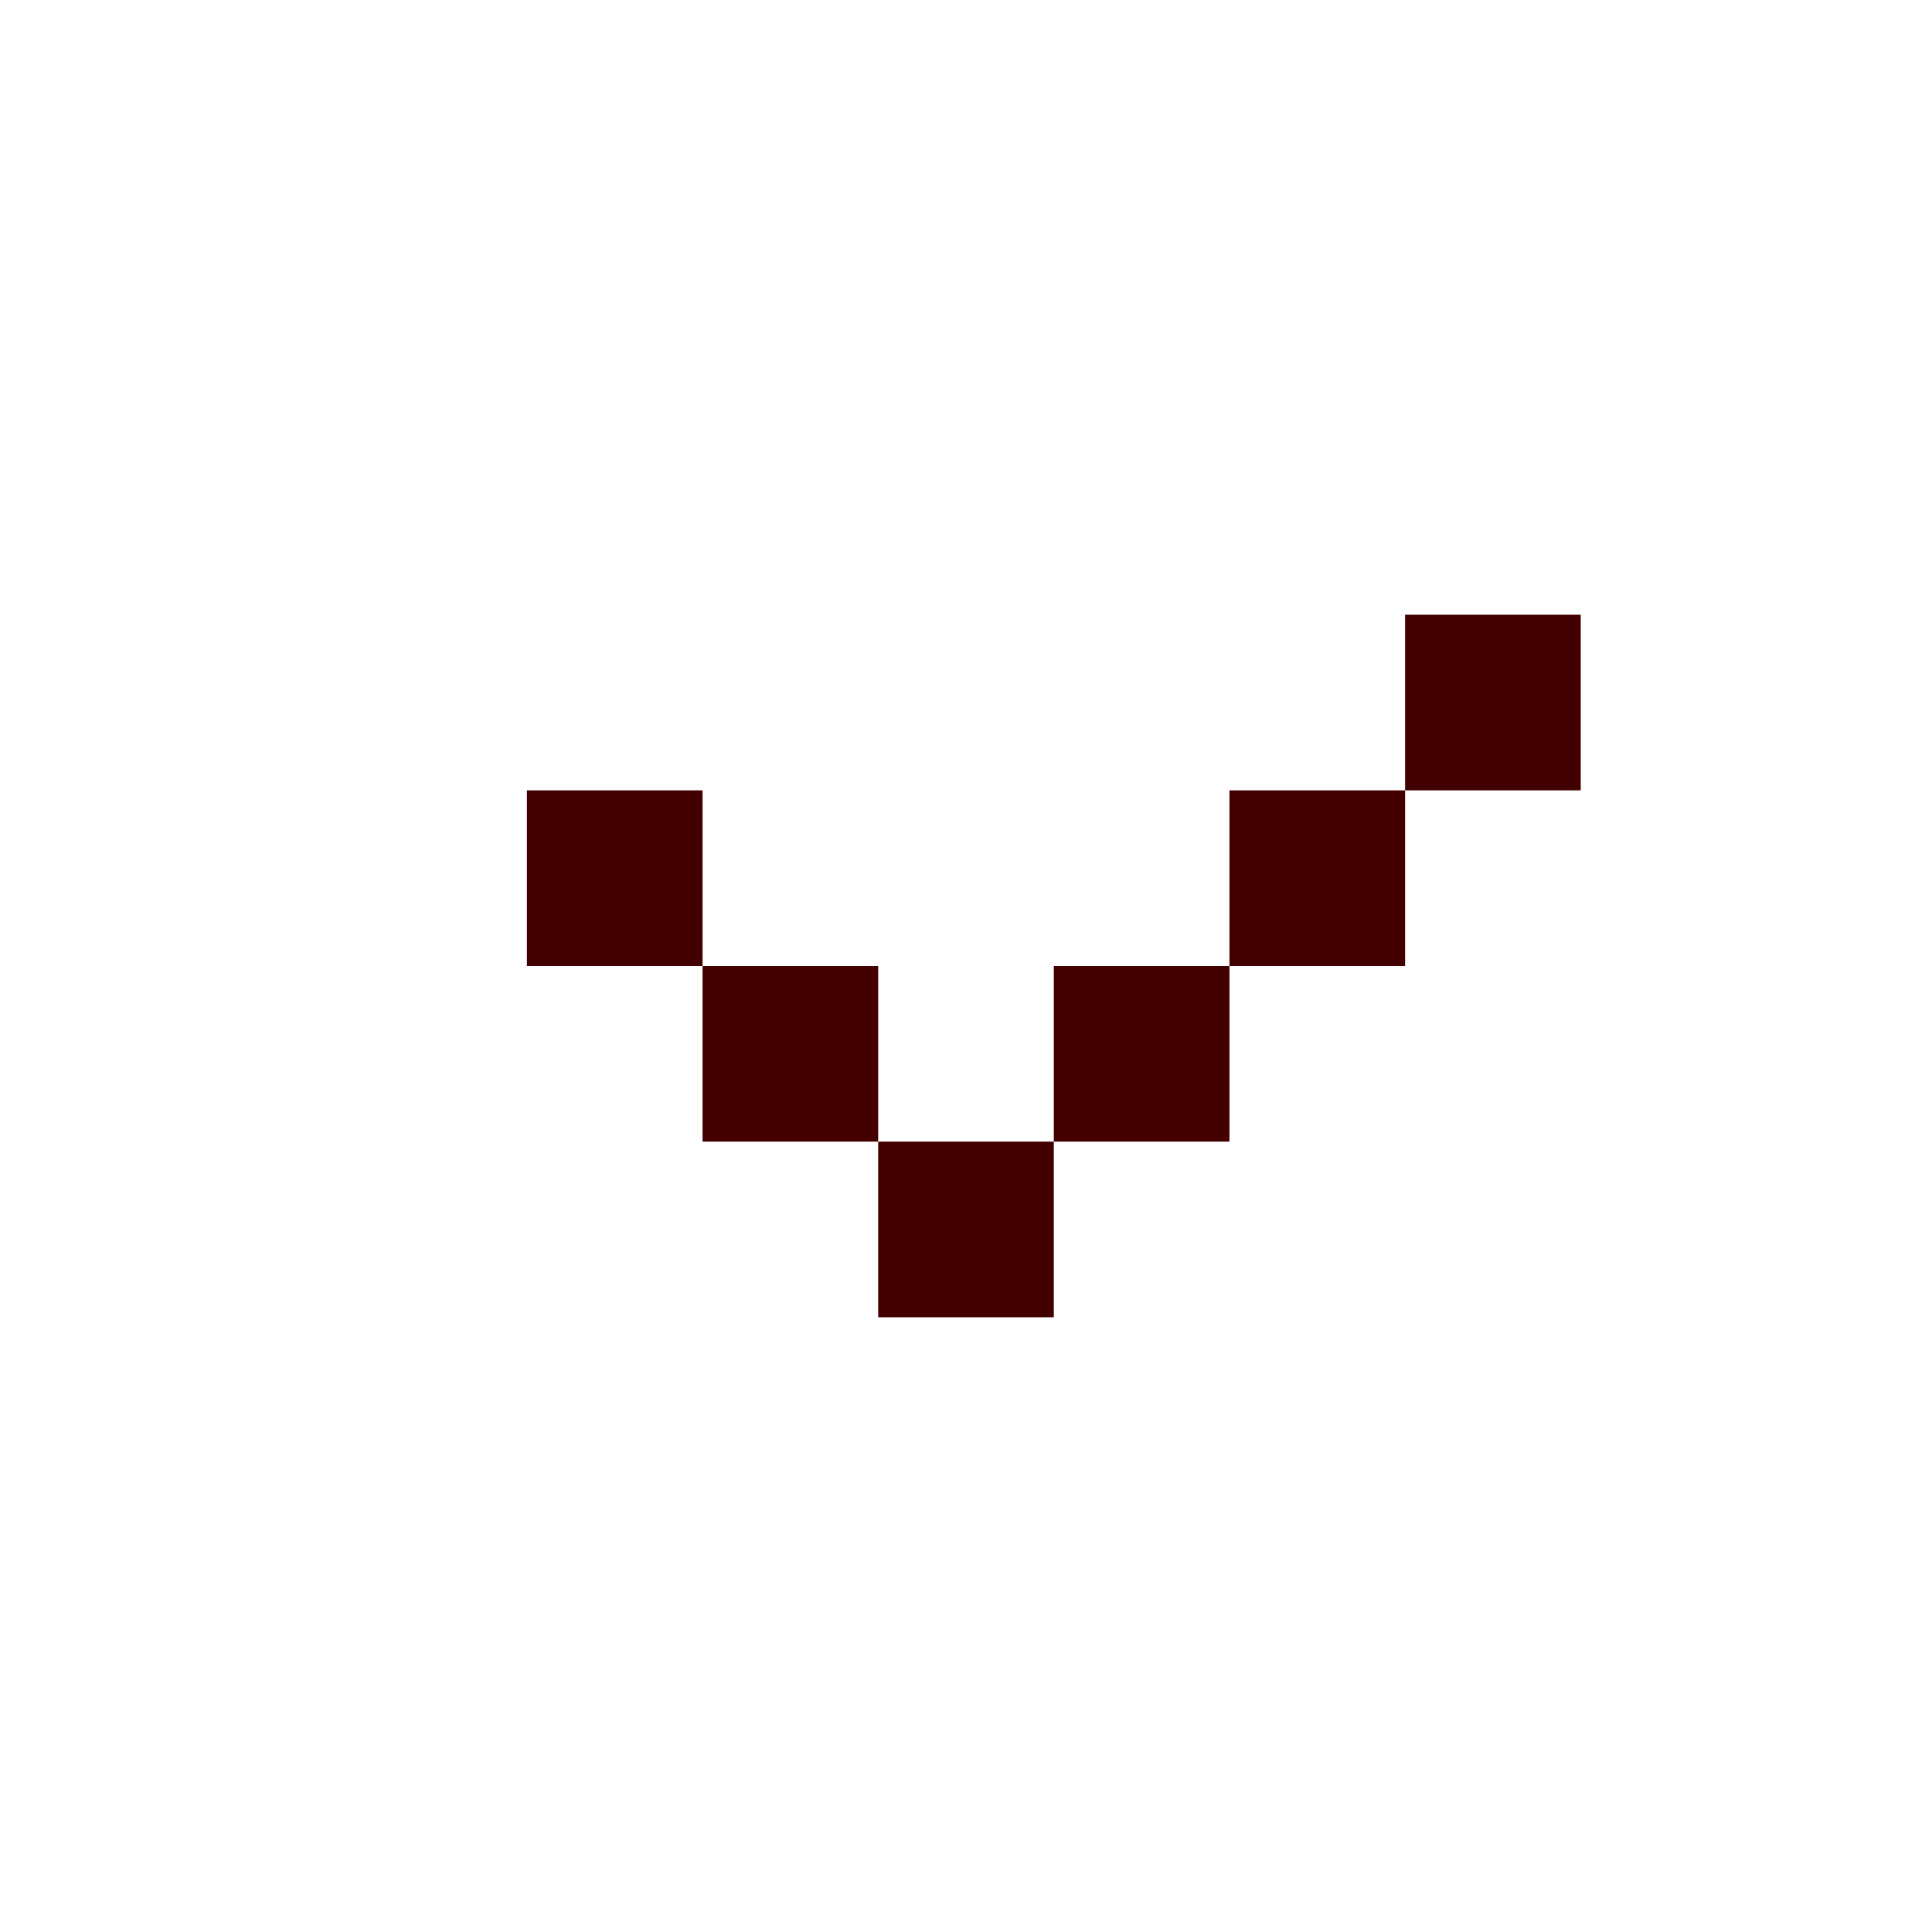 <svg width="11" height="11" viewBox="0 0 11 11" fill="none" xmlns="http://www.w3.org/2000/svg">
<path d="M5 7H5.5H6" stroke="#420000"/>
<path d="M6 6H6.5H7" stroke="#420000"/>
<path d="M3 5H3.5H4" stroke="#420000"/>
<path d="M4 6H4.5H5" stroke="#420000"/>
<path d="M8 4H8.5H9" stroke="#420000"/>
<path d="M7 5H7.5H8" stroke="#420000"/>
</svg>

